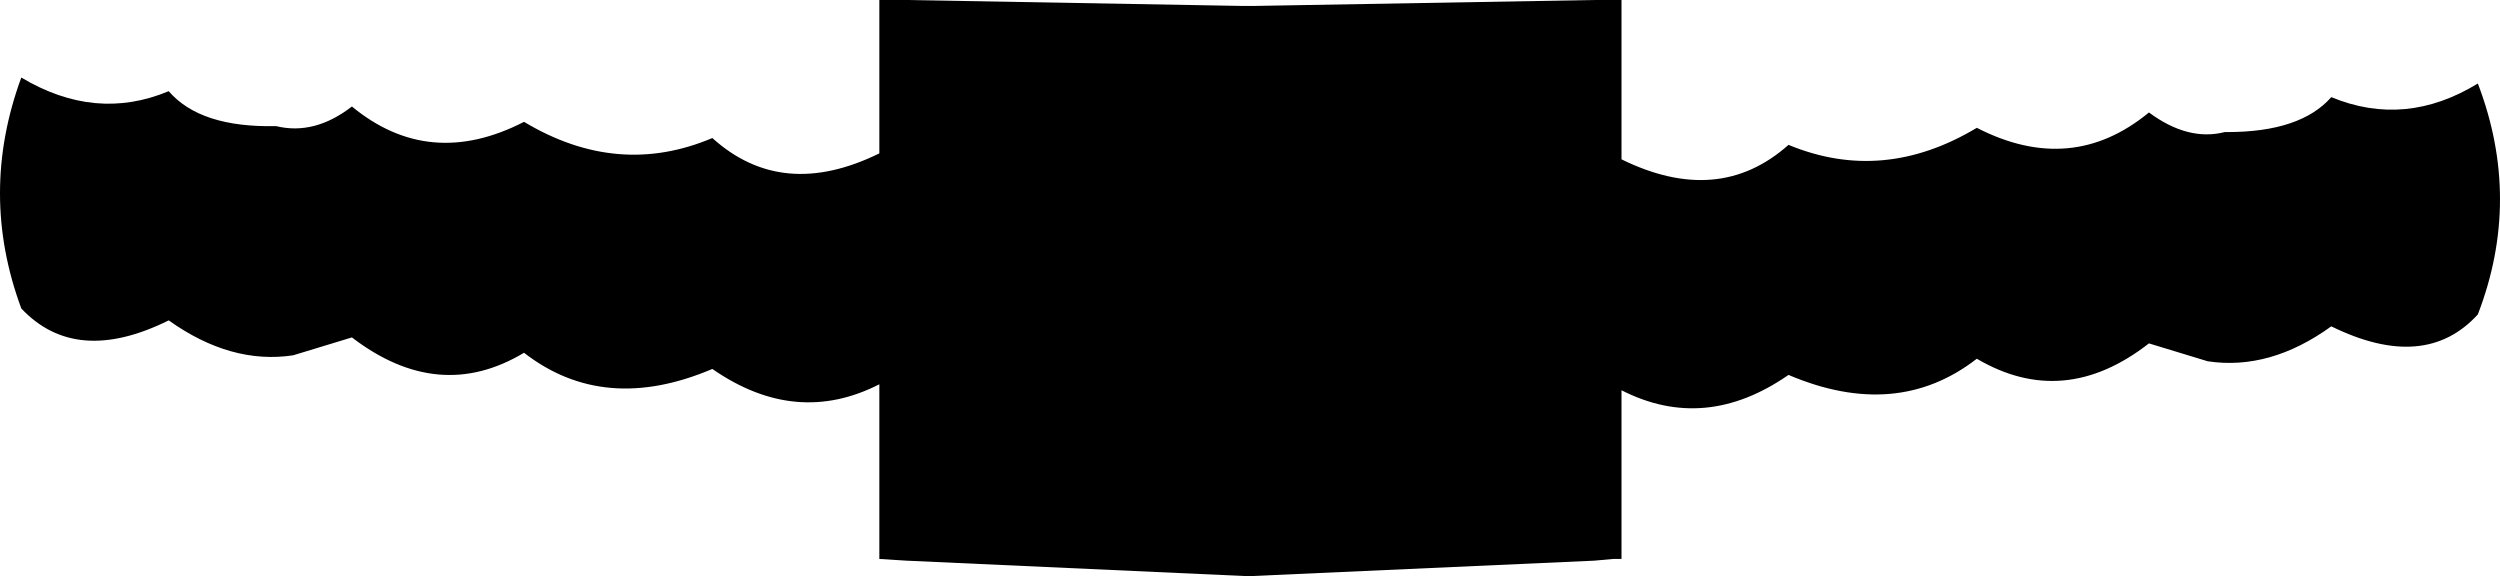 <?xml version="1.0" encoding="UTF-8" standalone="no"?>
<svg xmlns:xlink="http://www.w3.org/1999/xlink" height="33.8px" width="146.7px" xmlns="http://www.w3.org/2000/svg">
  <g transform="matrix(1.0, 0.0, 0.0, 1.0, -326.55, -345.45)">
    <path d="M379.75 345.45 L399.55 345.8 400.05 345.8 420.1 345.45 421.2 345.45 421.7 345.45 421.7 354.8 Q427.4 357.6 431.5 353.95 437.05 356.25 442.55 352.95 448.1 355.8 452.65 352.05 454.95 353.75 457.1 353.2 L457.25 353.2 Q461.55 353.2 463.35 351.15 467.7 352.95 471.95 350.35 474.55 357.15 471.95 363.9 468.85 367.3 463.35 364.6 459.75 367.2 456.1 366.65 L452.65 365.6 Q447.65 369.5 442.55 366.5 437.85 370.15 431.5 367.45 426.6 370.85 421.7 368.35 L421.7 378.25 421.2 378.25 420.1 378.35 400.05 379.25 399.55 379.25 379.75 378.35 378.15 378.25 378.15 368.0 Q373.25 370.5 368.35 367.1 362.0 369.8 357.3 366.15 352.3 369.15 347.2 365.25 L343.75 366.3 Q340.1 366.85 336.45 364.25 331.0 366.95 327.8 363.55 325.3 356.8 327.8 350.0 332.15 352.6 336.45 350.8 338.3 352.95 342.75 352.85 345.0 353.4 347.2 351.7 351.75 355.45 357.3 352.6 362.8 355.9 368.35 353.55 372.45 357.25 378.15 354.45 L378.15 345.45 379.75 345.45" fill="#000000" fill-rule="evenodd" stroke="none"/>
  </g>
</svg>
